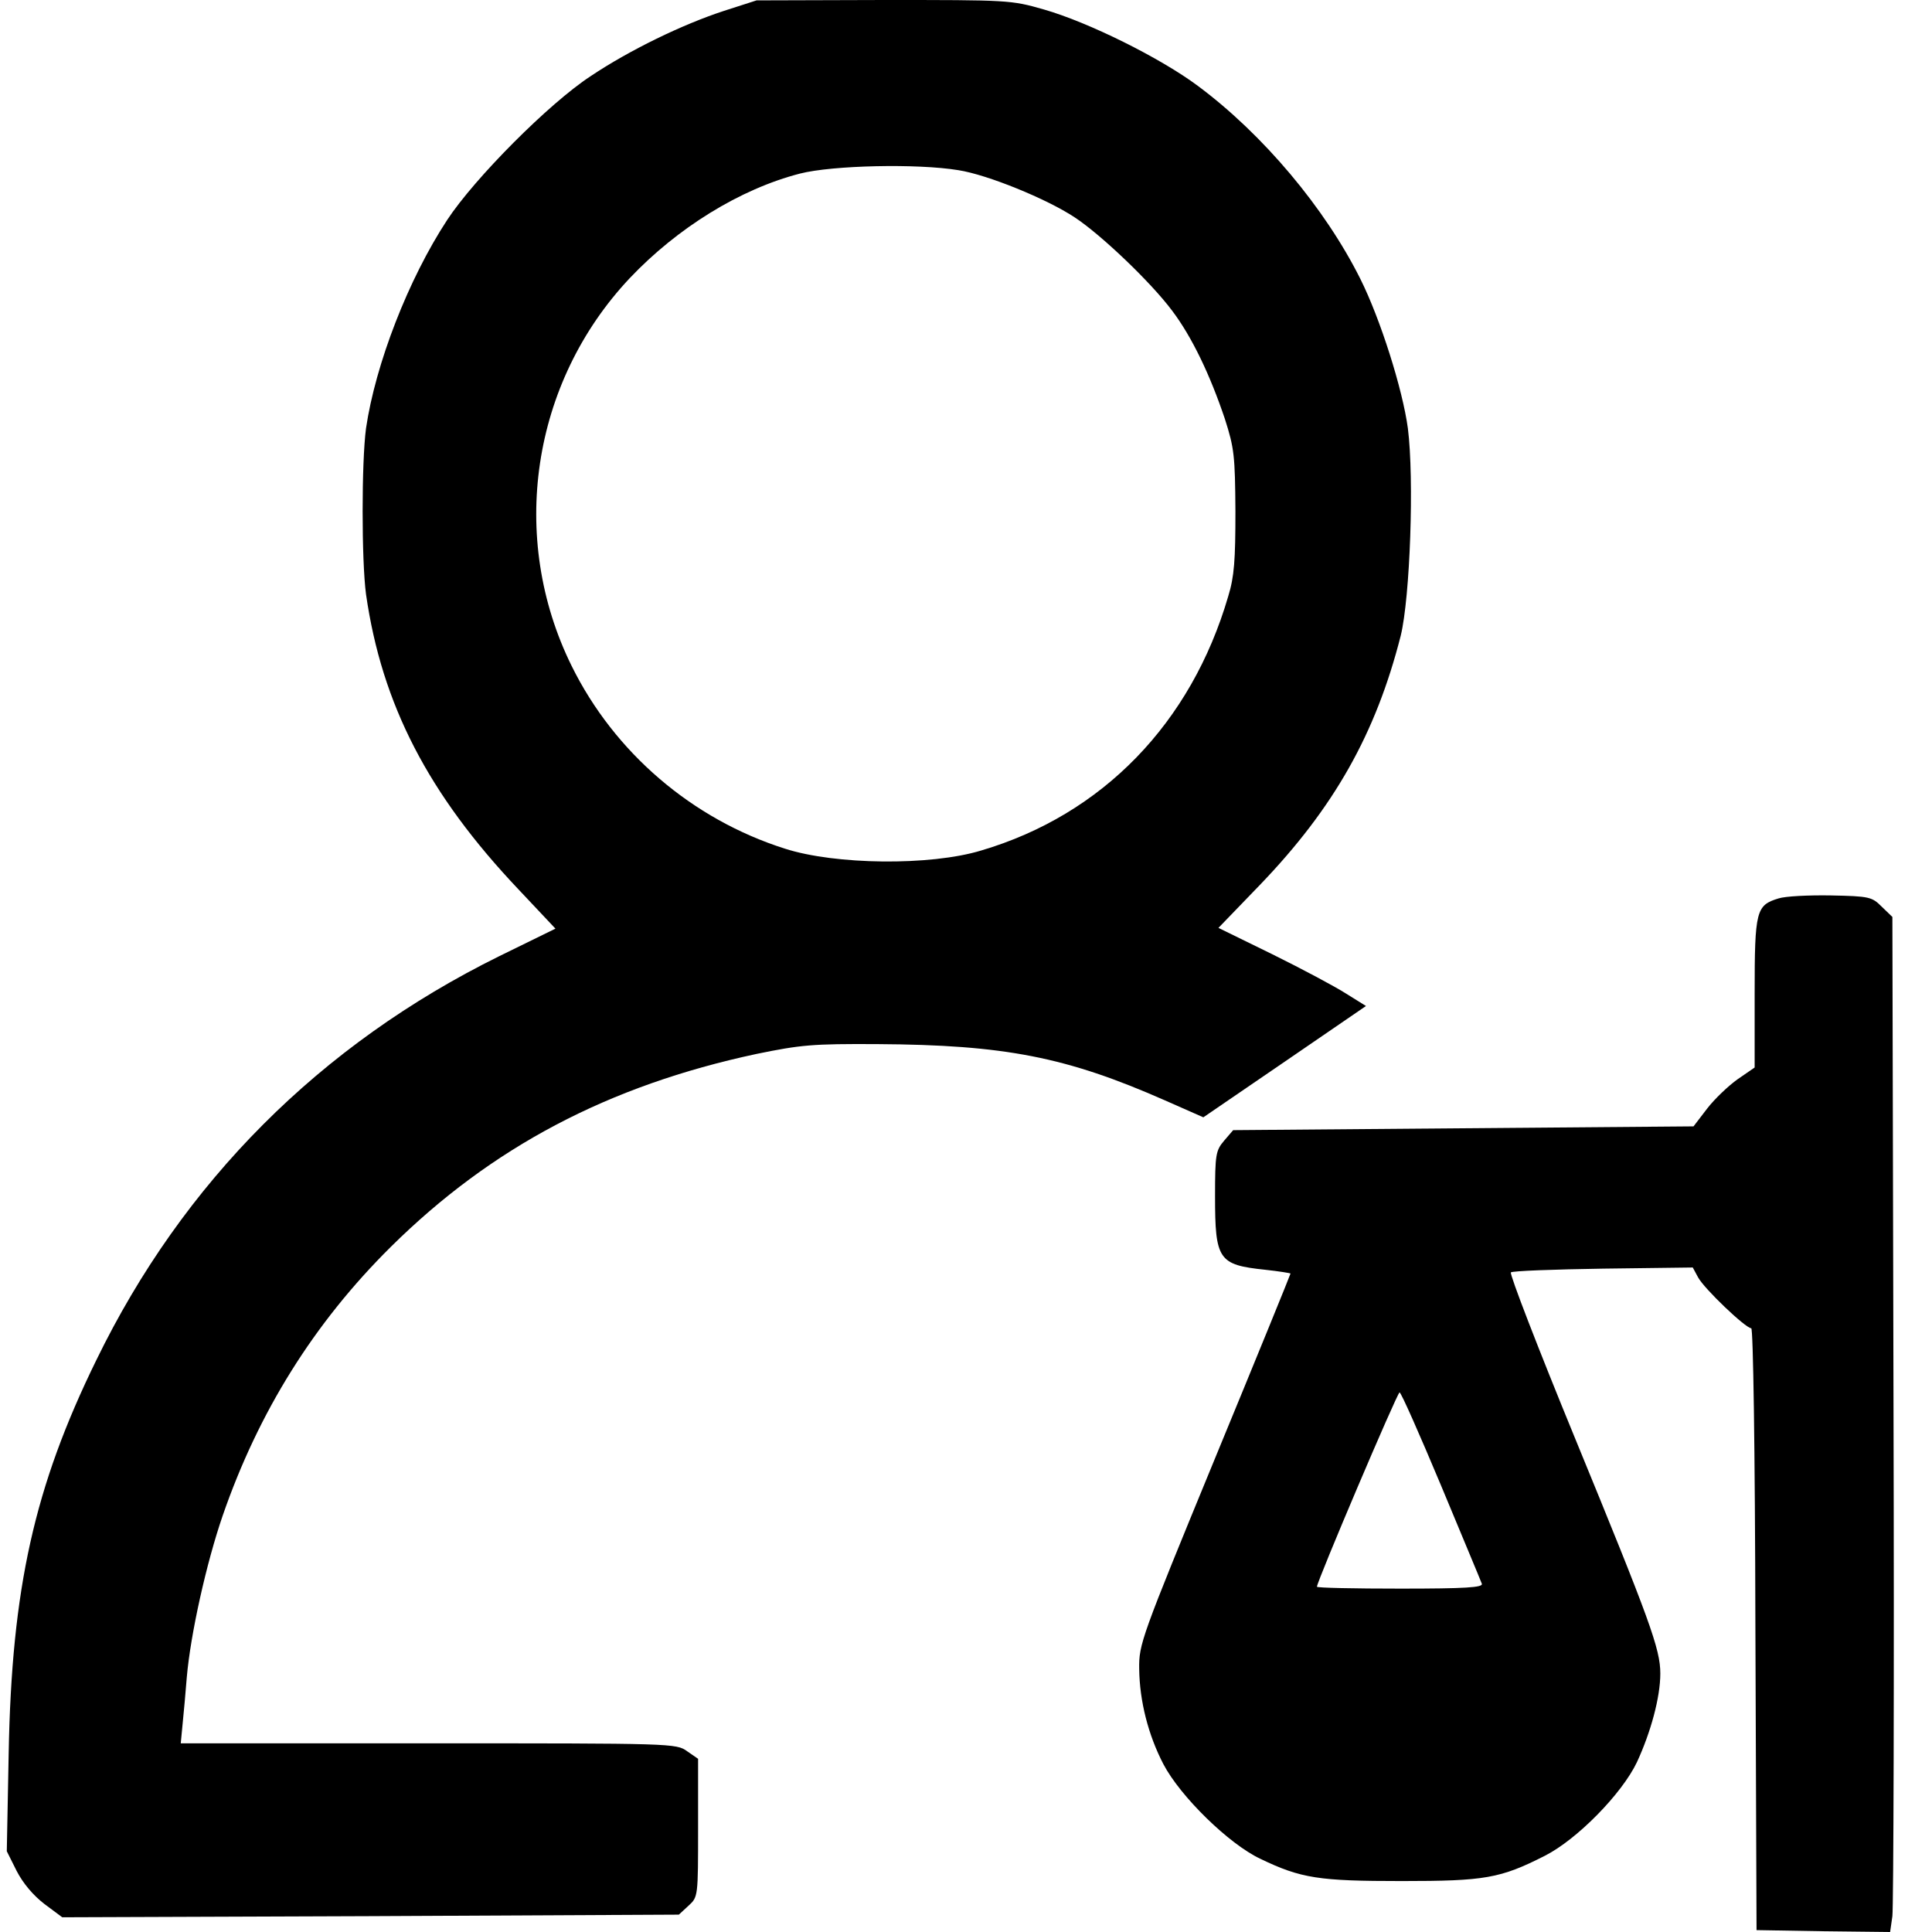 <?xml version="1.0" standalone="no"?>
<!DOCTYPE svg PUBLIC "-//W3C//DTD SVG 20010904//EN" "http://www.w3.org/TR/2001/REC-SVG-20010904/DTD/svg10.dtd">
<svg version="1.0" xmlns="http://www.w3.org/2000/svg" width="512pt" height="512pt" viewBox="0 0 512 512" preserveAspectRatio="xMidYMid meet">
    <g transform="translate(0,512) scale(0.1,-0.1)" fill="#000000" stroke="none">
        <path d="M1918 5091 c-110 -36 -250 -104 -353 -173 -110 -72 -307 -270 -380
        -381 -103 -157 -190 -382 -215 -552 -12 -90 -12 -350 0 -440 42 -292 165 -530
        405 -783 l97 -103 -149 -73 c-474 -234 -838 -598 -1068 -1071 -164 -335 -224
        -604 -232 -1041 l-5 -260 26 -52 c17 -33 44 -65 74 -88 l47 -35 817 3 817 4
        26 24 c25 23 25 24 25 206 l0 183 -29 20 c-29 21 -38 21 -686 21 l-656 0 5 52
        c3 29 8 85 11 123 10 115 52 303 95 428 95 275 242 511 446 713 267 264 576
        427 969 511 117 24 148 27 320 26 338 -2 501 -34 762 -149 l102 -45 215 147
        216 148 -53 33 c-28 18 -116 65 -195 104 l-143 70 110 114 c197 205 307 401
        373 660 25 102 36 416 19 550 -14 104 -73 290 -126 396 -94 188 -258 383 -430
        511 -99 74 -290 169 -409 203 -87 25 -94 25 -425 25 l-336 -1 -87 -28z m622
        -422 c77 -12 234 -76 308 -125 70 -46 202 -172 258 -247 53 -70 101 -171 140
        -287 25 -78 27 -98 28 -245 0 -129 -3 -173 -19 -225 -98 -336 -333 -579 -655
        -674 -135 -41 -387 -38 -520 5 -246 78 -452 255 -565 484 -168 340 -107 751
        154 1028 126 133 292 236 451 277 86 22 311 27 420 9z"/>
        <path d="M4713 2739 c-59 -18 -63 -32 -63 -251 l0 -197 -45 -31 c-24 -17 -61
        -52 -81 -78 l-36 -47 -610 -5 -610 -5 -24 -28 c-22 -26 -24 -36 -24 -147 0
        -169 9 -182 133 -195 37 -4 67 -9 67 -10 0 -2 -90 -223 -201 -492 -195 -474
        -201 -490 -200 -556 1 -85 24 -175 64 -252 45 -86 174 -212 257 -251 108 -52
        155 -59 375 -59 220 0 261 7 379 67 85 43 204 164 244 248 37 80 62 172 62
        235 0 65 -27 139 -227 626 -97 236 -173 433 -169 437 4 4 114 8 245 10 l237 3
        14 -26 c16 -30 126 -135 141 -135 5 0 10 -310 11 -797 l3 -798 177 -3 177 -2
        6 42 c3 24 5 629 3 1345 l-3 1303 -28 27 c-26 26 -32 28 -135 30 -59 1 -121
        -2 -139 -8z m-894 -1556 c57 -137 106 -254 108 -260 4 -10 -43 -13 -216 -13
        -122 0 -221 2 -221 5 0 14 213 515 219 515 4 0 53 -111 110 -247z"/>
    </g>
</svg>
